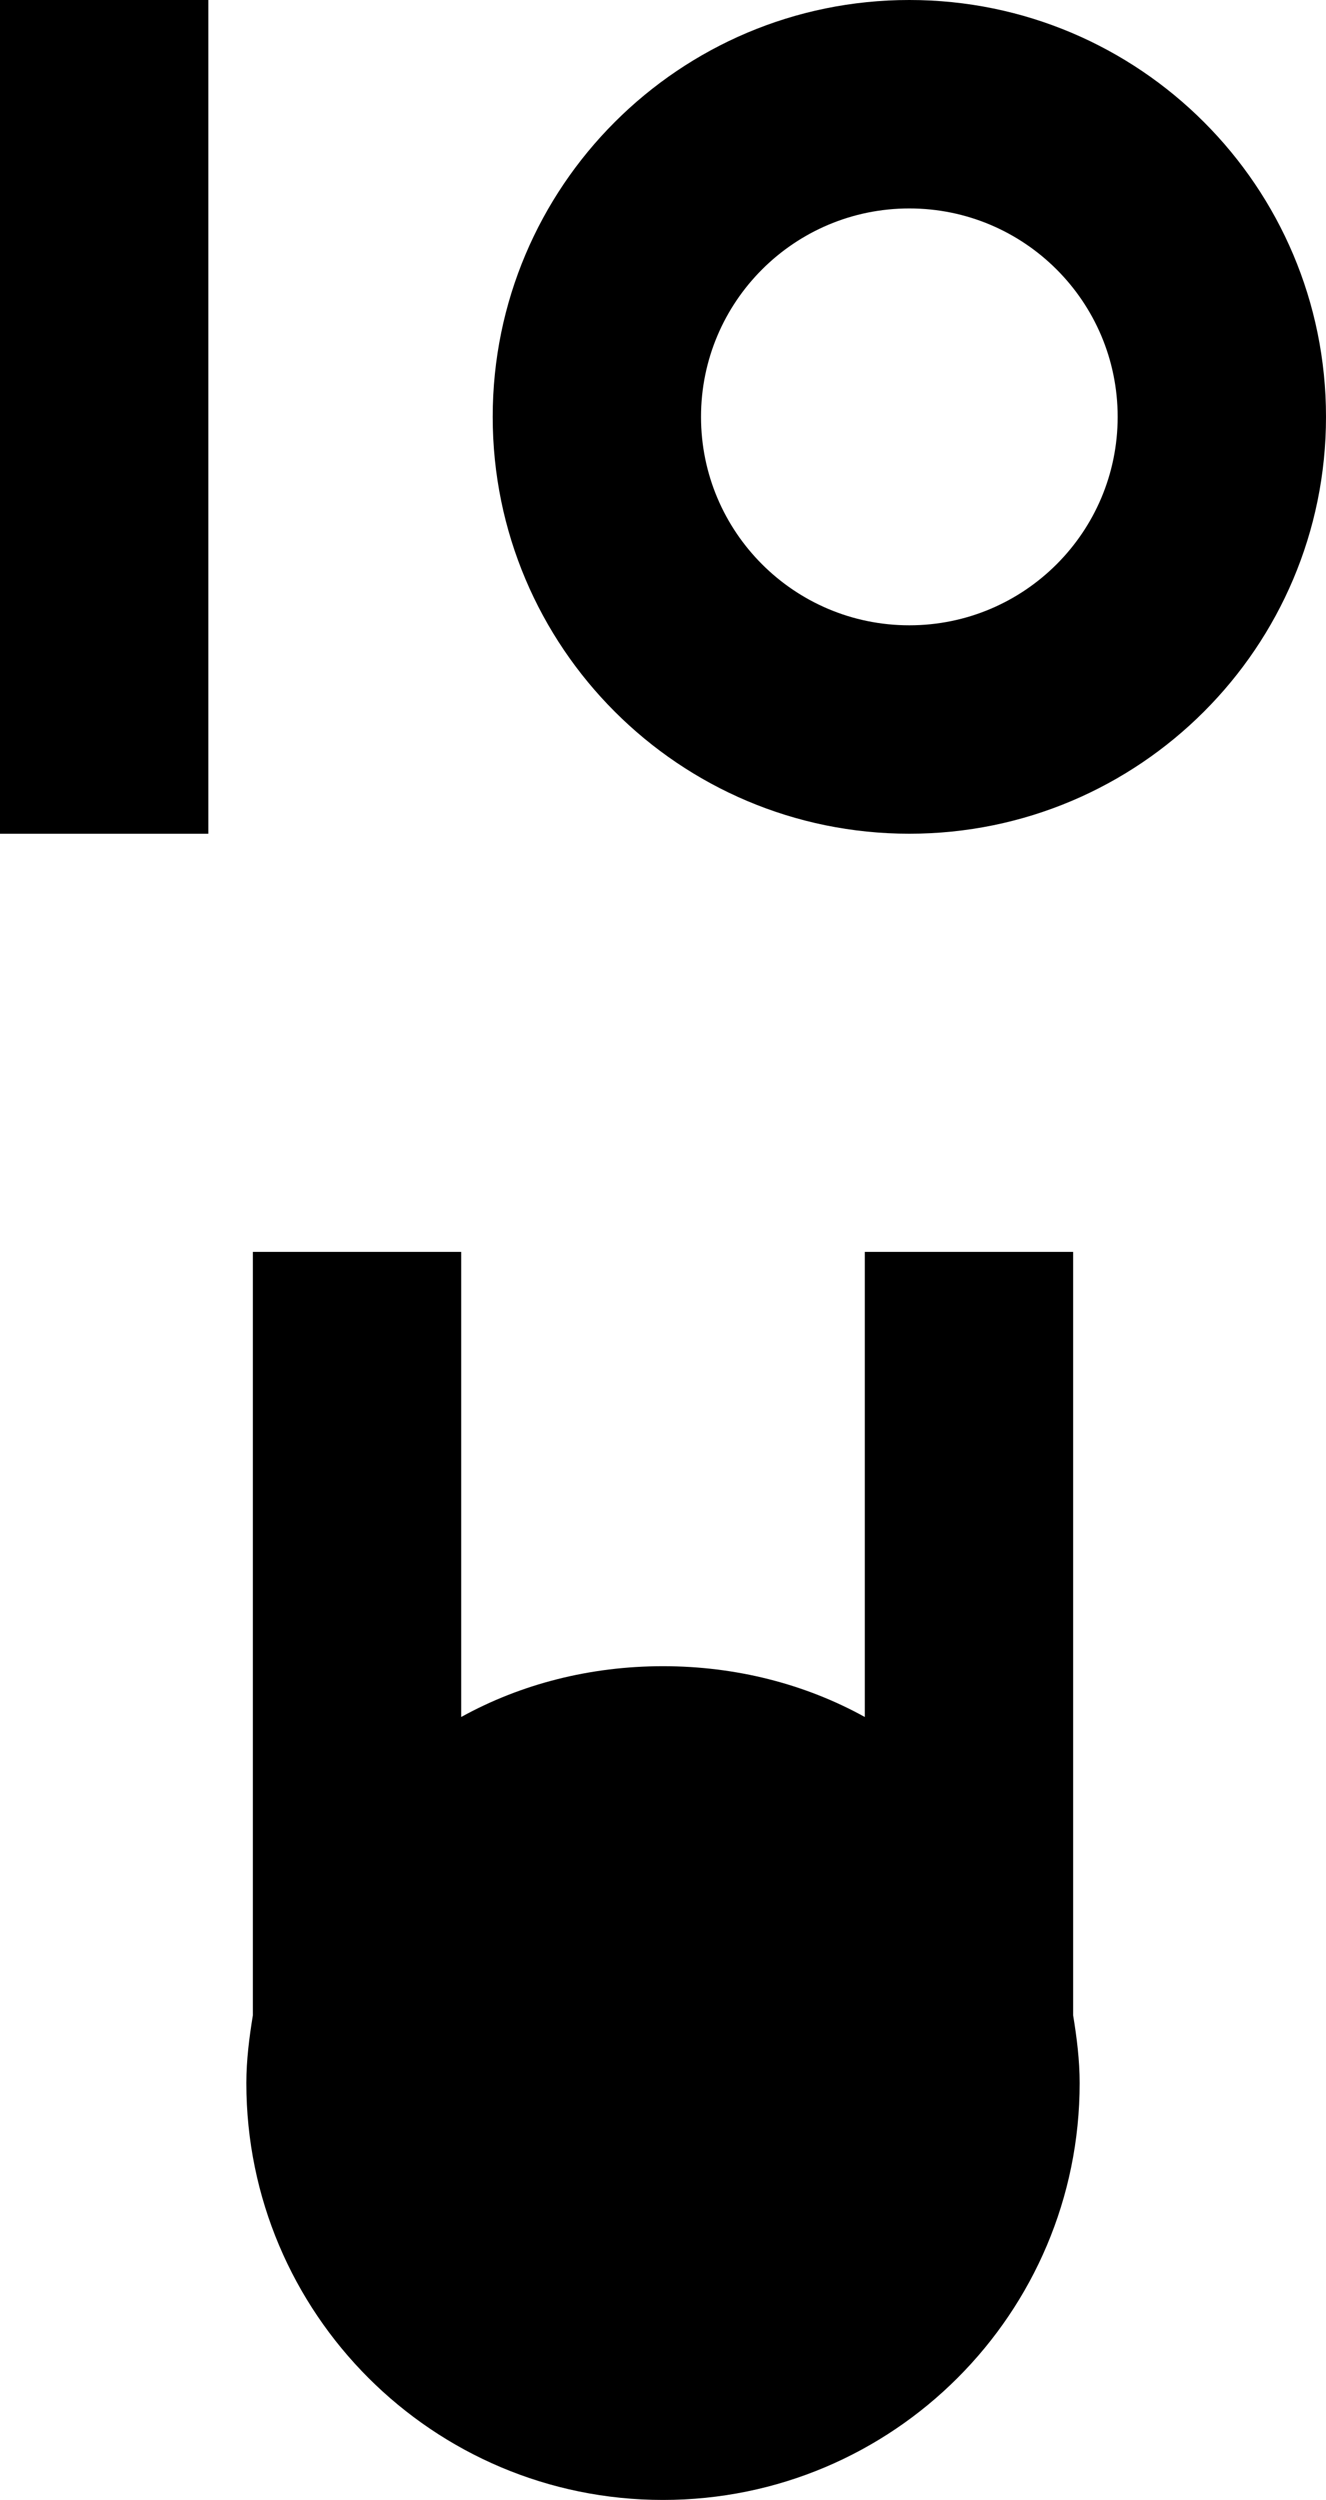 <?xml version="1.0" encoding="utf-8"?><!DOCTYPE svg PUBLIC "-//W3C//DTD SVG 1.1//EN" "http://www.w3.org/Graphics/SVG/1.1/DTD/svg11.dtd"><svg version="1.1" xmlns:dc="http://purl.org/dc/elements/1.1/" xmlns:cc="http://creativecommons.org/ns#" xmlns:svg="http://www.w3.org/2000/svg" xmlns:rdf="http://www.w3.org/1999/02/22-rdf-syntax-ns#" xmlns="http://www.w3.org/2000/svg" xmlns:xlink="http://www.w3.org/1999/xlink" x="0px" y="0px" viewBox="23.465 -15.016 53.069 100" enable-background="new 23.465 -15.016 53.069 100" xml:space="preserve"><path d="M59.858-15.016c-9.208,0-16.674,7.466-16.674,16.675c0,9.21,7.466,16.675,16.674,16.675
	c9.211,0,16.676-7.465,16.676-16.675C76.534-7.55,69.069-15.016,59.858-15.016z M59.858-6.678c4.605,0,8.338,3.733,8.338,8.337
	s-3.732,8.338-8.338,8.338c-4.604,0-8.337-3.733-8.337-8.338S55.255-6.678,59.858-6.678z"></path><rect x="23.465" y="-15.016" width="8.338" height="33.351"></rect><path d="M33.585,35.062V65.6c-0.143,0.876-0.261,1.791-0.261,2.709c0,9.211,7.466,16.676,16.675,16.676
	c9.211,0,16.676-7.465,16.676-16.676c0-0.918-0.117-1.833-0.261-2.709V35.062h-8.338v18.604C55.69,52.347,52.92,51.634,50,51.634
	c-2.919,0-5.689,0.713-8.077,2.032V35.062H33.585L33.585,35.062z"></path></svg>
